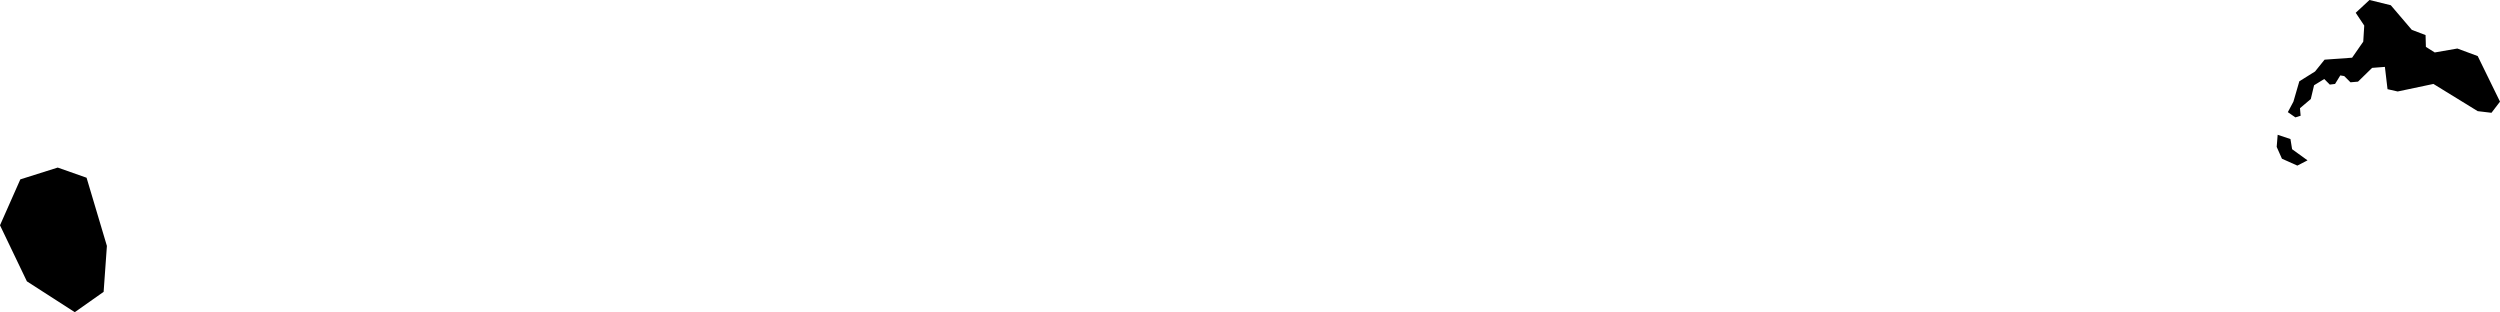 <svg xmlns="http://www.w3.org/2000/svg" viewBox="337.578 580.130 7.624 0.952">
  <path d="M337.578,580.817l0.062-0.14l0.114-0.036l0.088,0.031l0.062,0.208l-0.01,0.14l-0.088,0.062l-0.146-0.094L337.578,580.817z M344.521,580.578l0.016,0.036l0.047,0.021l0.031-0.016l-0.047-0.034l-0.005-0.031l-0.039-0.013L344.521,580.578z M344.555,580.472l0.023,0.016l0.016-0.005l-0.002-0.023l0.033-0.028l0.01-0.042l0.031-0.019l0.017,0.017l0.016-0.002l0.016-0.026l0.012,0.002l0.019,0.019l0.023-0.002l0.043-0.042l0.039-0.003l0.008,0.068l0.031,0.007l0.109-0.023l0.135,0.083l0.042,0.005l0.026-0.034l-0.068-0.139l-0.062-0.023l-0.069,0.012l-0.027-0.017l-0.001-0.036l-0.042-0.016l-0.064-0.075l-0.065-0.016l-0.042,0.039l0.026,0.039l-0.003,0.049l-0.034,0.049l-0.084,0.006l-0.029,0.036l-0.048,0.03l-0.018,0.062L344.555,580.472z"/>
</svg>
